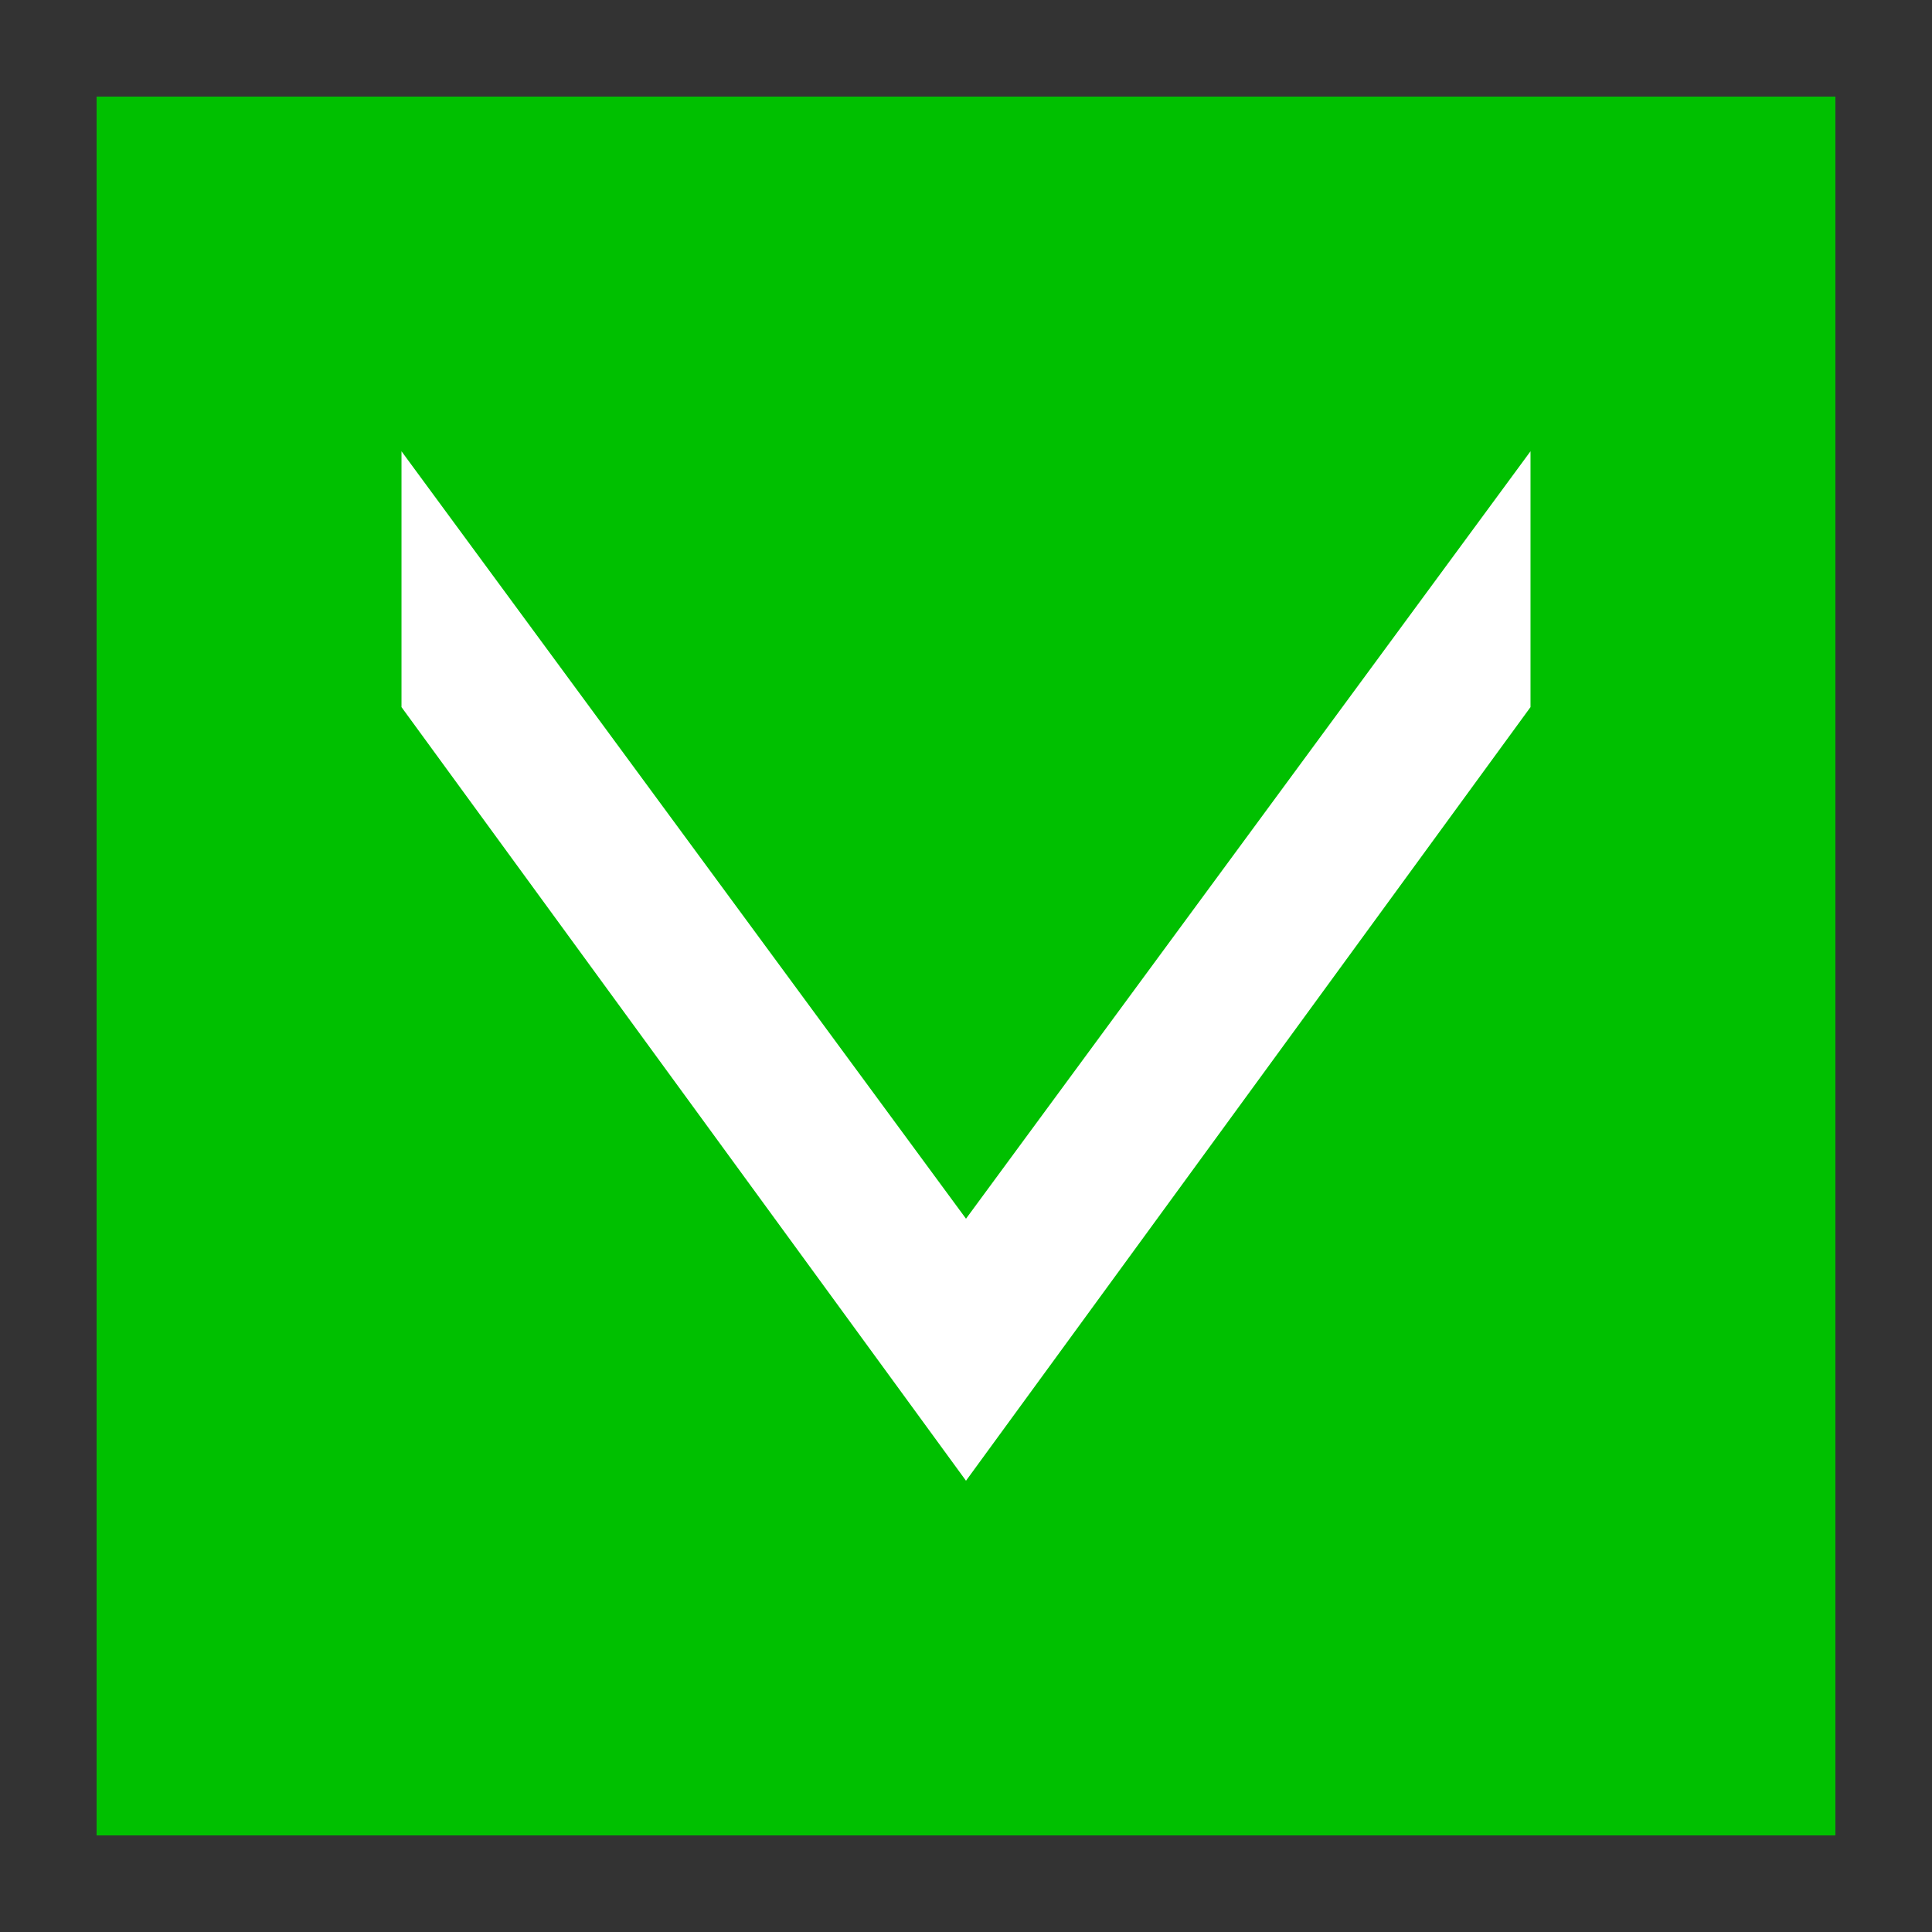 <?xml version="1.0" encoding="UTF-8" standalone="no"?>
<!-- Created with Inkscape (http://www.inkscape.org/) -->

<svg
   width="128"
   height="128"
   viewBox="0 0 128 128"
   version="1.1"
   id="svg1"
   inkscape:version="1.4 (e7c3feb100, 2024-10-09)"
   sodipodi:docname="block_modifier_D_g.svg"
   xmlns:inkscape="http://www.inkscape.org/namespaces/inkscape"
   xmlns:sodipodi="http://sodipodi.sourceforge.net/DTD/sodipodi-0.dtd"
   xmlns="http://www.w3.org/2000/svg"
   xmlns:svg="http://www.w3.org/2000/svg">
  <rect x="0" y="0" width="128" height="128" fill="#333333" stroke="none"/>
  <sodipodi:namedview
     id="namedview1"
     pagecolor="#ffffff"
     bordercolor="#000000"
     borderopacity="0.25"
     inkscape:showpageshadow="2"
     inkscape:pageopacity="0.0"
     inkscape:pagecheckerboard="0"
     inkscape:deskcolor="#d1d1d1"
     inkscape:document-units="px"
     inkscape:zoom="4.4921875"
     inkscape:cx="64.111304"
     inkscape:cy="63.888696"
     inkscape:window-width="1920"
     inkscape:window-height="1011"
     inkscape:window-x="0"
     inkscape:window-y="32"
     inkscape:window-maximized="1"
     inkscape:current-layer="layer1" />
  <defs
     id="defs1" />
  <g
     inkscape:label="Layer 1"
     inkscape:groupmode="layer"
     id="layer1">
    <rect
       style="opacity:1;fill:#00c000;fill-opacity:1;stroke-width:6.735;stroke-linecap:round;stroke-linejoin:round;stroke-miterlimit:23.9"
       id="rect2"
       width="115.2"
       height="115.2"
       x="6.4"
       y="6.4"
       inkscape:label="Color" />
    <path
       style="display:inline;fill:#ffffff;fill-opacity:1;stroke:none;stroke-width:13.623;stroke-linecap:round;stroke-linejoin:round;stroke-miterlimit:23.9;stroke-dasharray:none;stroke-opacity:1"
       d="M 101.4,46.847 64,98.102 26.6,46.847 V 29.898 L 64,80.743 101.4,29.898 Z"
       id="path3"
       sodipodi:nodetypes="ccccccc"
       inkscape:label="Arrow" />
  </g>
</svg>
